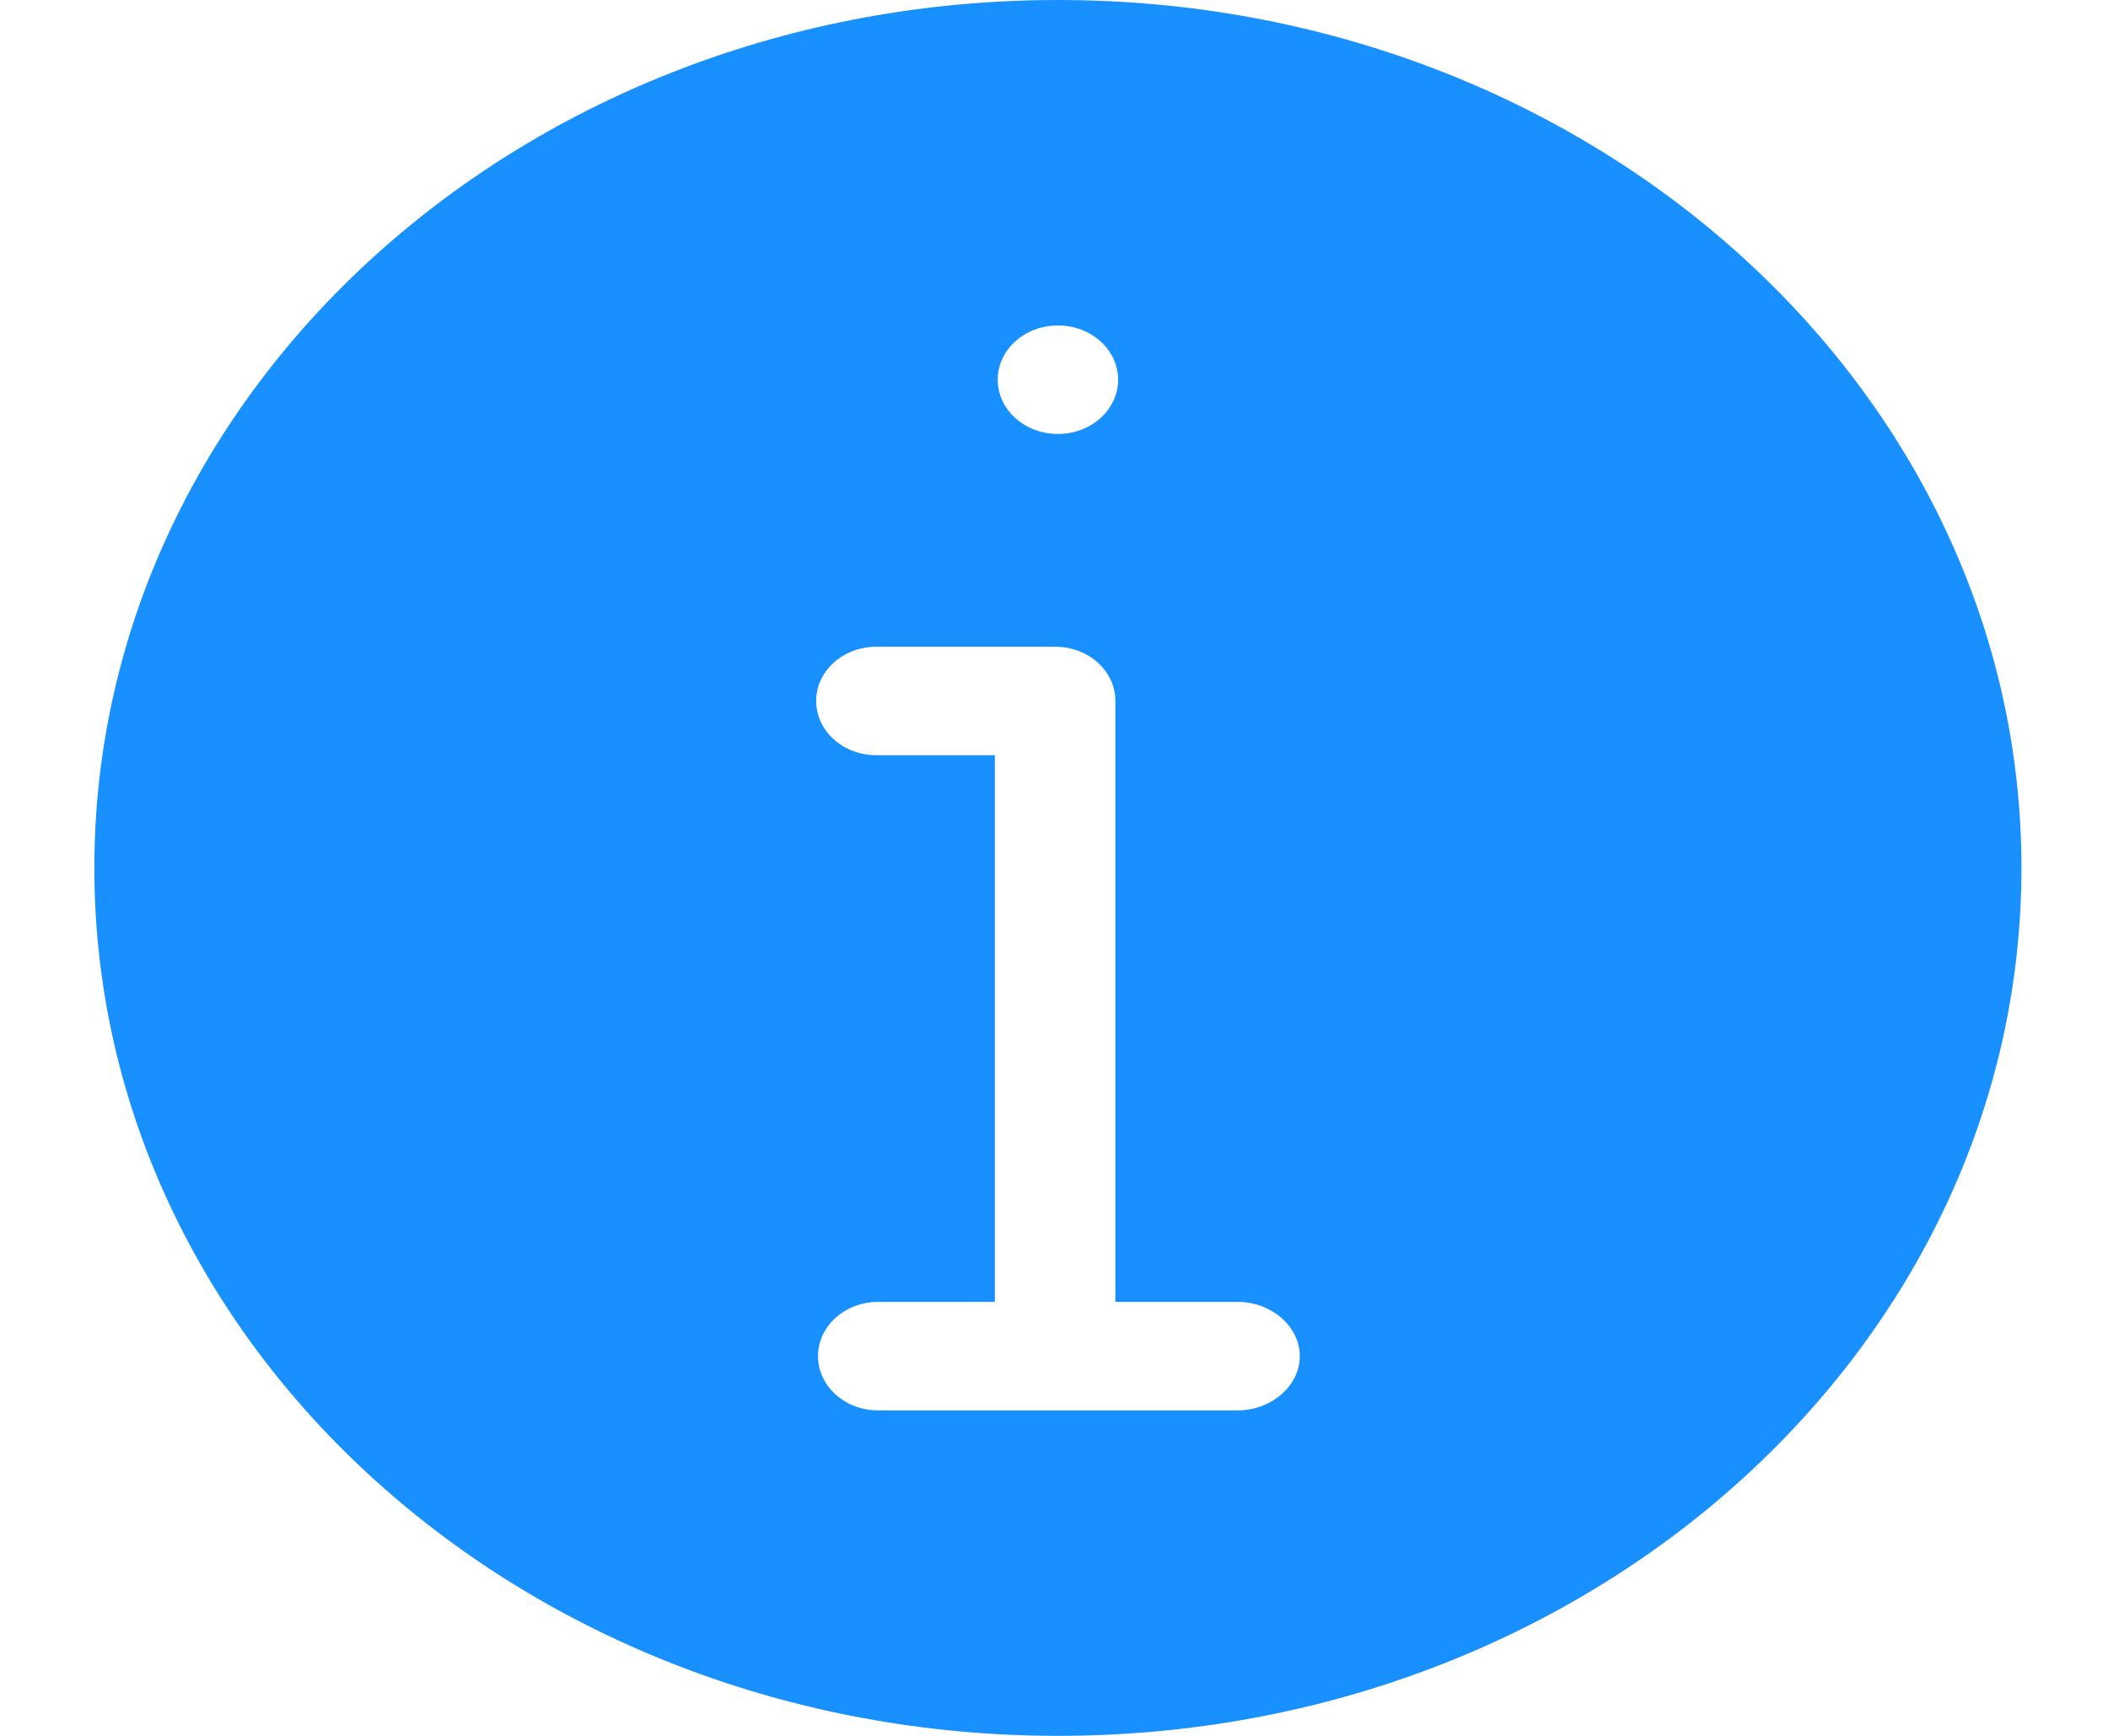 <svg width="17" height="14" viewBox="0 0 17 14" fill="none" xmlns="http://www.w3.org/2000/svg">
<path fill-rule="evenodd" clip-rule="evenodd" d="M8.532 0C4.24 0 0.761 3.134 0.761 7C0.761 10.866 4.24 14 8.532 14C12.824 14 16.302 10.866 16.302 7C16.302 3.134 12.824 0 8.532 0ZM8.532 2.625C8.8 2.625 9.017 2.821 9.017 3.062C9.017 3.304 8.8 3.5 8.532 3.5C8.263 3.5 8.046 3.304 8.046 3.062C8.046 2.821 8.263 2.625 8.532 2.625ZM9.981 11.375H8.995H8.023H7.082C6.814 11.375 6.597 11.18 6.597 10.938C6.597 10.695 6.814 10.5 7.082 10.5H8.023V6.091H7.067C6.799 6.091 6.582 5.895 6.582 5.653C6.582 5.411 6.799 5.216 7.067 5.216H8.023H8.509C8.778 5.216 8.995 5.411 8.995 5.653V10.5H9.981C10.25 10.5 10.482 10.695 10.482 10.938C10.482 11.18 10.25 11.375 9.981 11.375Z" fill="#1890FF"/>
</svg>
